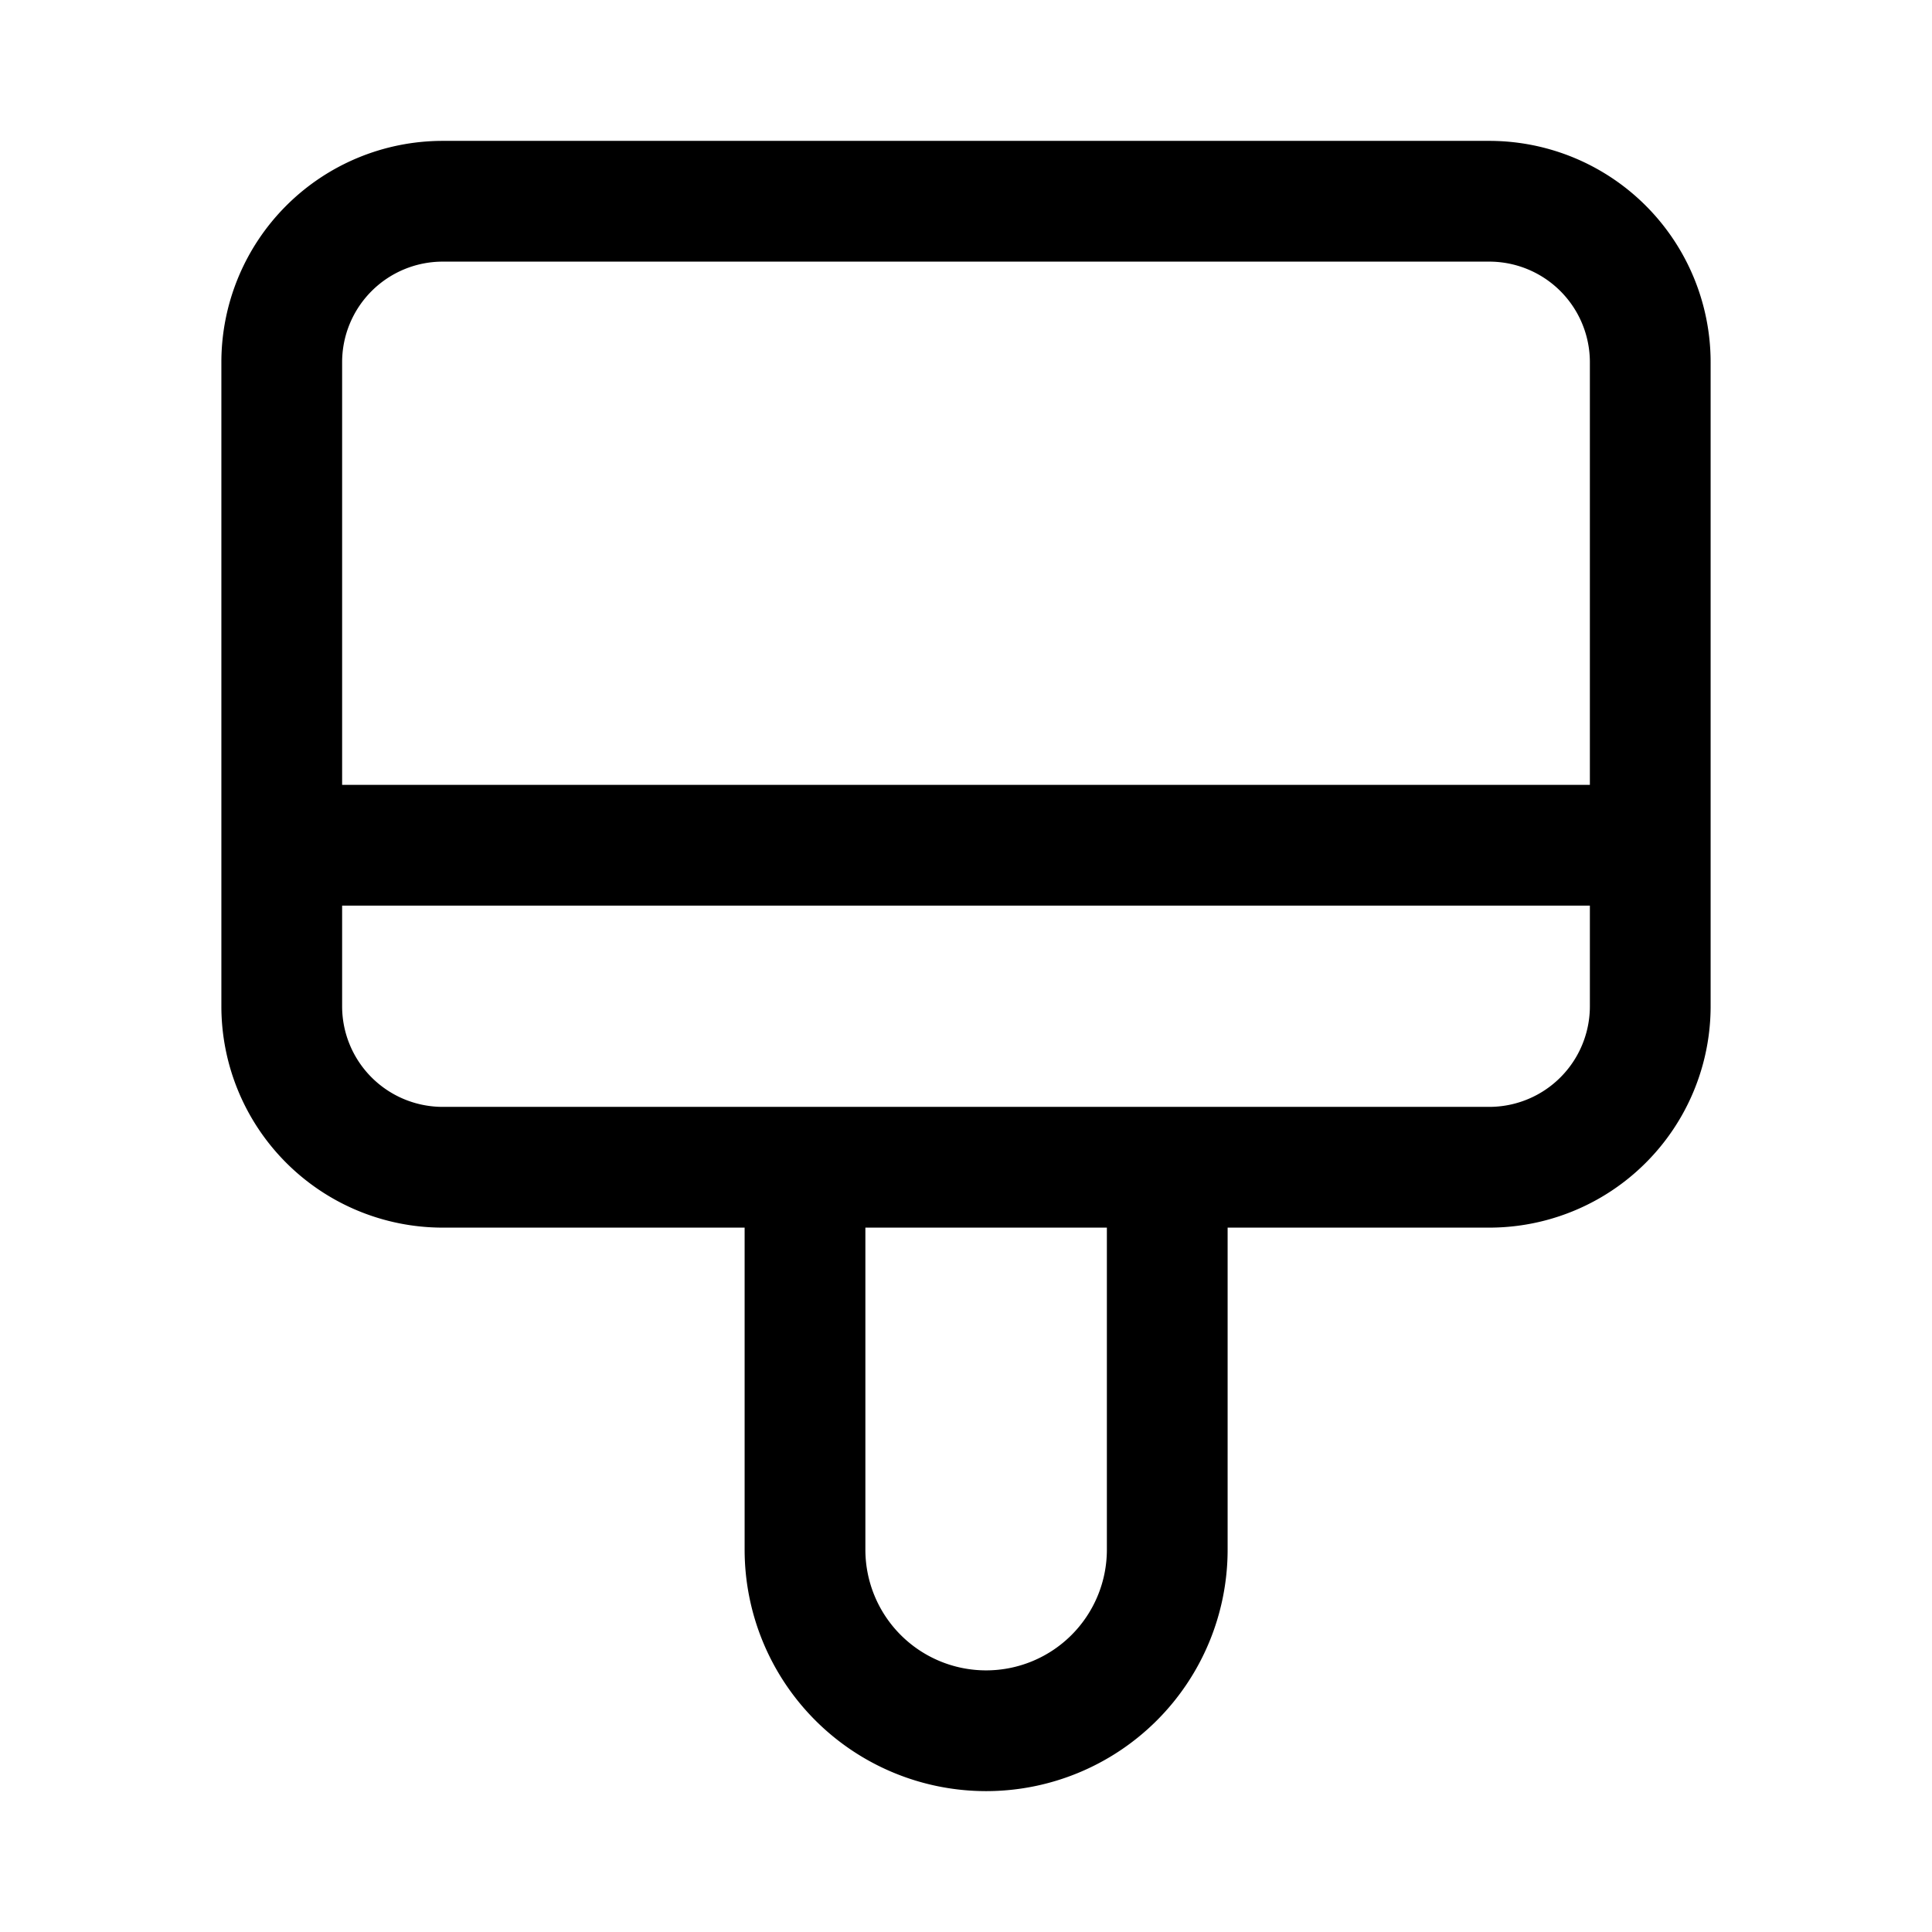 <svg xmlns="http://www.w3.org/2000/svg" width="24" height="24" fill="none" viewBox="0 0 24 24">
  <path stroke="#000" stroke-width="1.5" d="M20.5 4.5v8a2 2 0 0 1-2 2h-13a2 2 0 0 1-2-2v-8m17 0a2 2 0 0 0-2-2h-13a2 2 0 0 0-2 2m17 0v6h-17v-6m6.5 10h4.5v4.75a2.25 2.25 0 0 1-4.5 0V14.5Z"/>
</svg>

